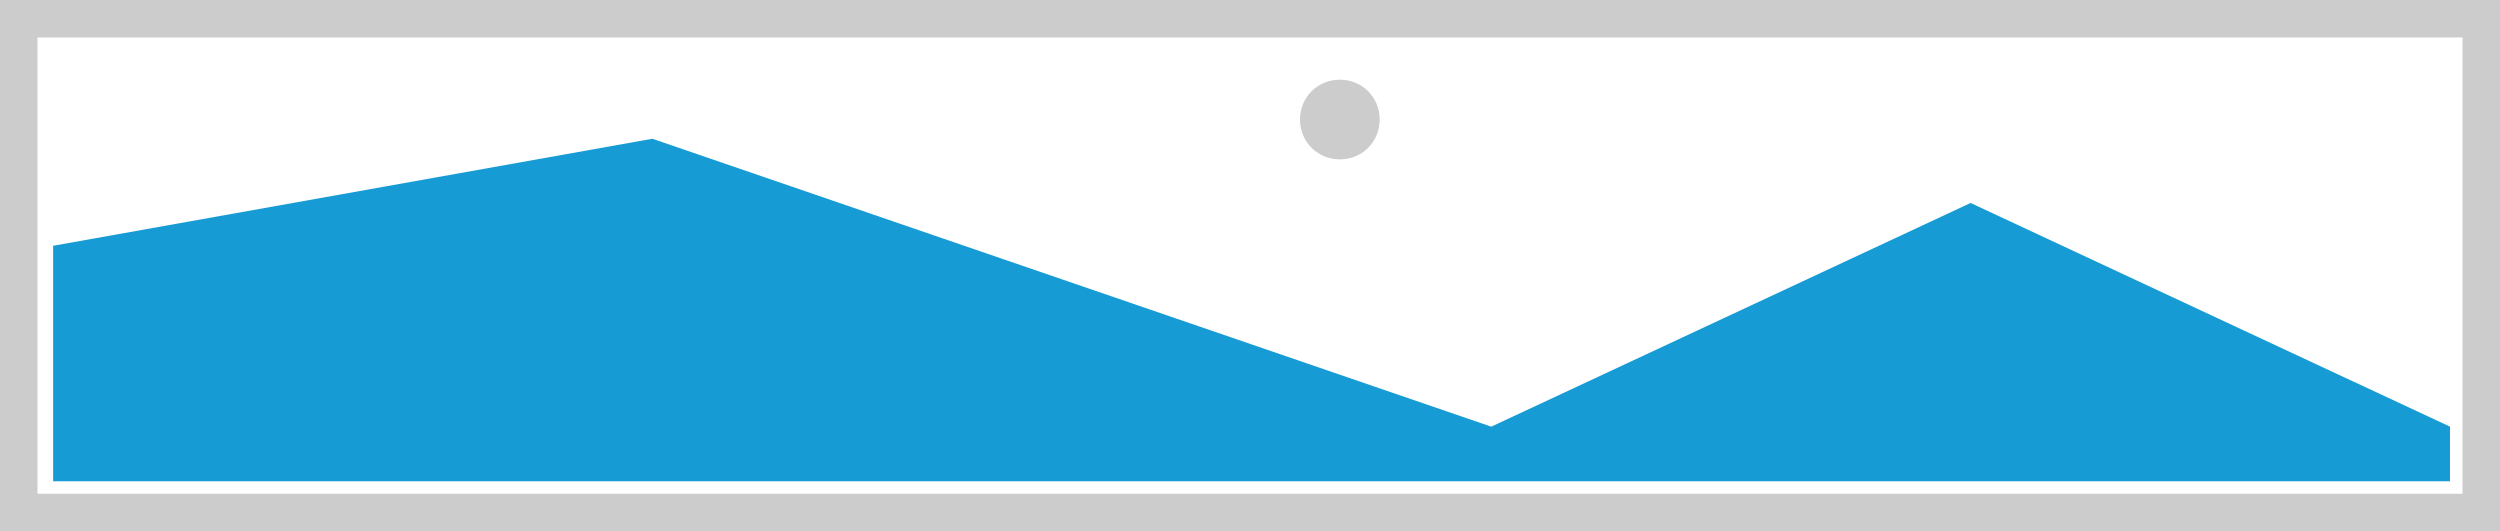 ﻿<?xml version="1.0" encoding="utf-8"?>
<svg version="1.1" xmlns:xlink="http://www.w3.org/1999/xlink" width="800px" height="170px" xmlns="http://www.w3.org/2000/svg">
  <g transform="matrix(1 0 0 1 0 -75 )">
    <path d="M 0 75  L 800 75  L 800 245  L 0 245  L 0 75  " fill-rule="nonzero" fill="#cccccc" stroke="none" />
    <path d="M 12 87  L 788 87  L 788 233  L 12 233  L 12 87  " fill-rule="nonzero" fill="#ffffff" stroke="none" />
    <path d="M 428.75 126  C 421.61 126  416 120.39  416 113.25  C 416 106.11  421.61 100.5  428.75 100.5  C 435.89 100.5  441.5 106.11  441.5 113.25  C 441.5 120.39  435.89 126  428.75 126  " fill-rule="nonzero" fill="#cccccc" stroke="none" />
    <path d="M 17 229  L 17 153.65  L 208.75 119.4  L 477.2 211.532  L 630.6 139.95  L 784 211.532  L 784 229  L 17 229  " fill-rule="nonzero" fill="#169bd5" stroke="none" />
  </g>
</svg>